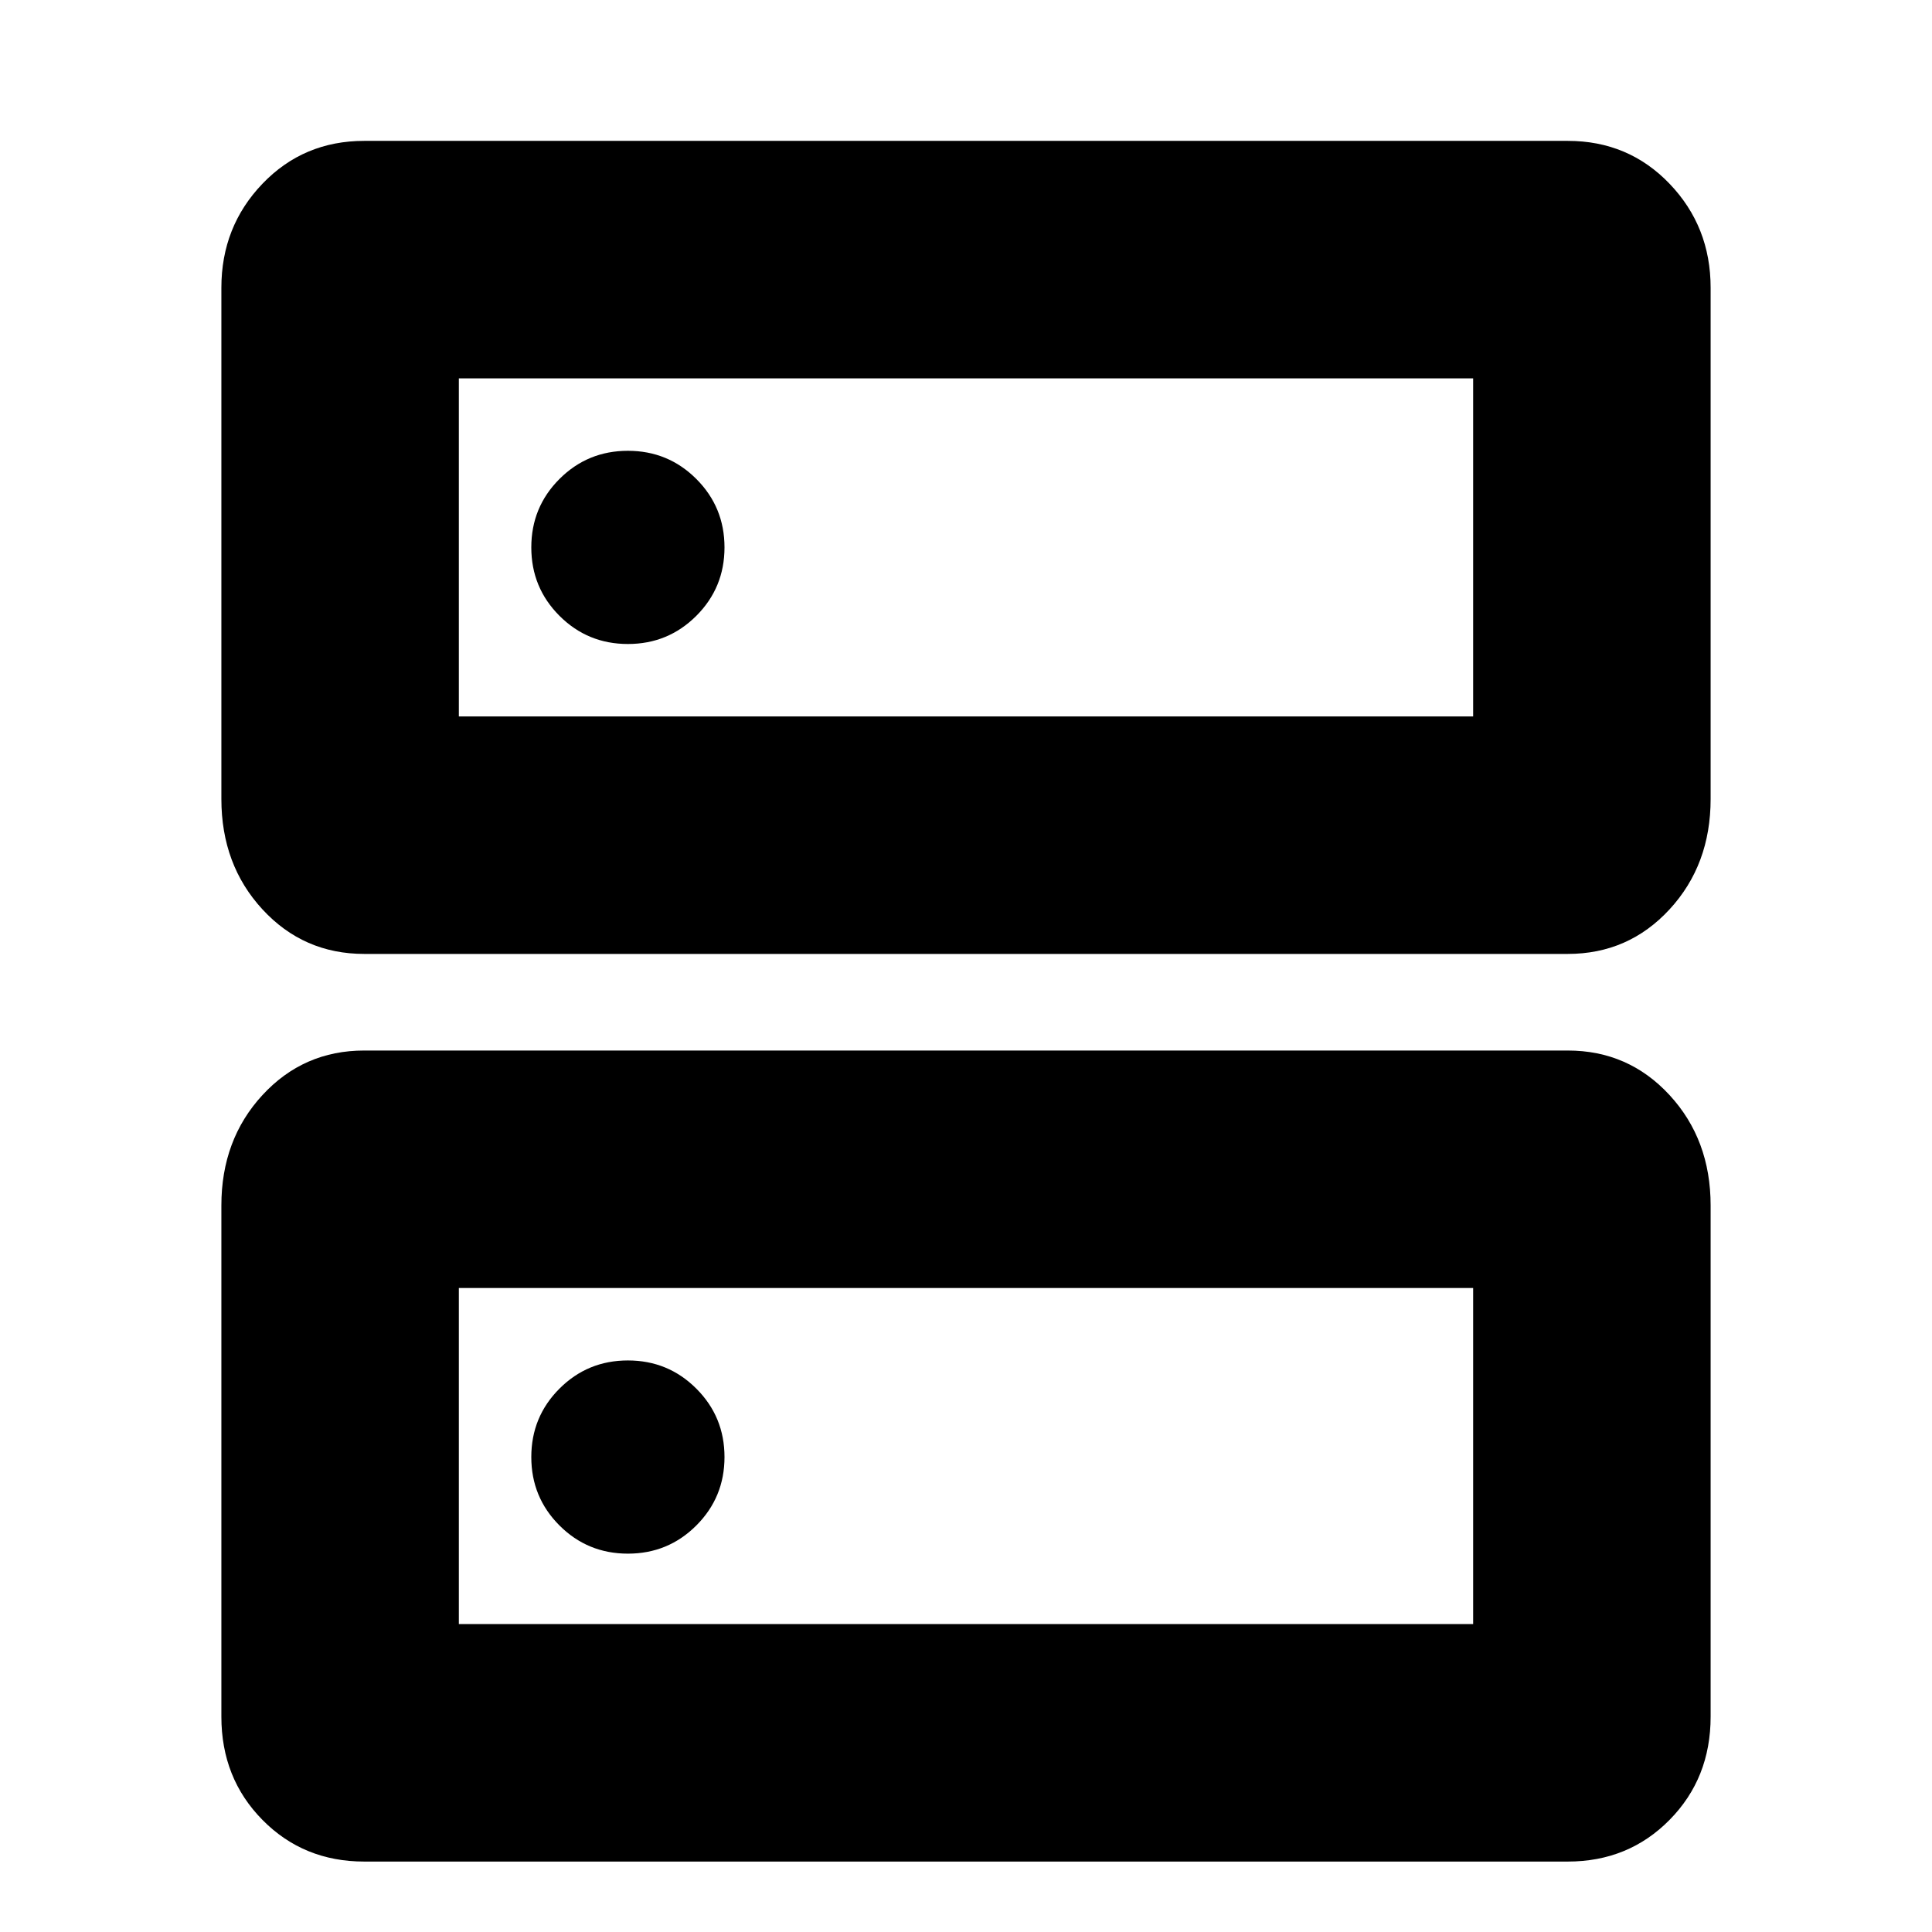 <svg xmlns="http://www.w3.org/2000/svg" height="20" viewBox="0 -960 960 960" width="20"><path d="M312-736q-20 0-34 14t-14 34q0 20 14 34t34 14q20 0 34-14t14-34q0-20-14-34t-34-14Zm0 452q-20 0-34 14t-14 34q0 20 14 34t34 14q20 0 34-14t14-34q0-20-14-34t-34-14ZM181-890h598q30.175 0 50.588 21.3Q850-847.4 850-817v254q0 32.725-20.412 54.862Q809.175-486 779-486H181q-30.175 0-50.587-22.138Q110-530.275 110-563v-254q0-30.4 20.413-51.7Q150.825-890 181-890Zm47 118v168h504v-168H228Zm-47 334h598q30.175 0 50.588 22.138Q850-393.725 850-361v254q0 30.6-20.412 51.3Q809.175-35 779-35H181q-30.175 0-50.587-20.7Q110-76.4 110-107v-254q0-32.725 20.413-54.862Q150.825-438 181-438Zm47 118v167h504v-167H228Zm0-452v168-168Zm0 452v167-167Z"/></svg>